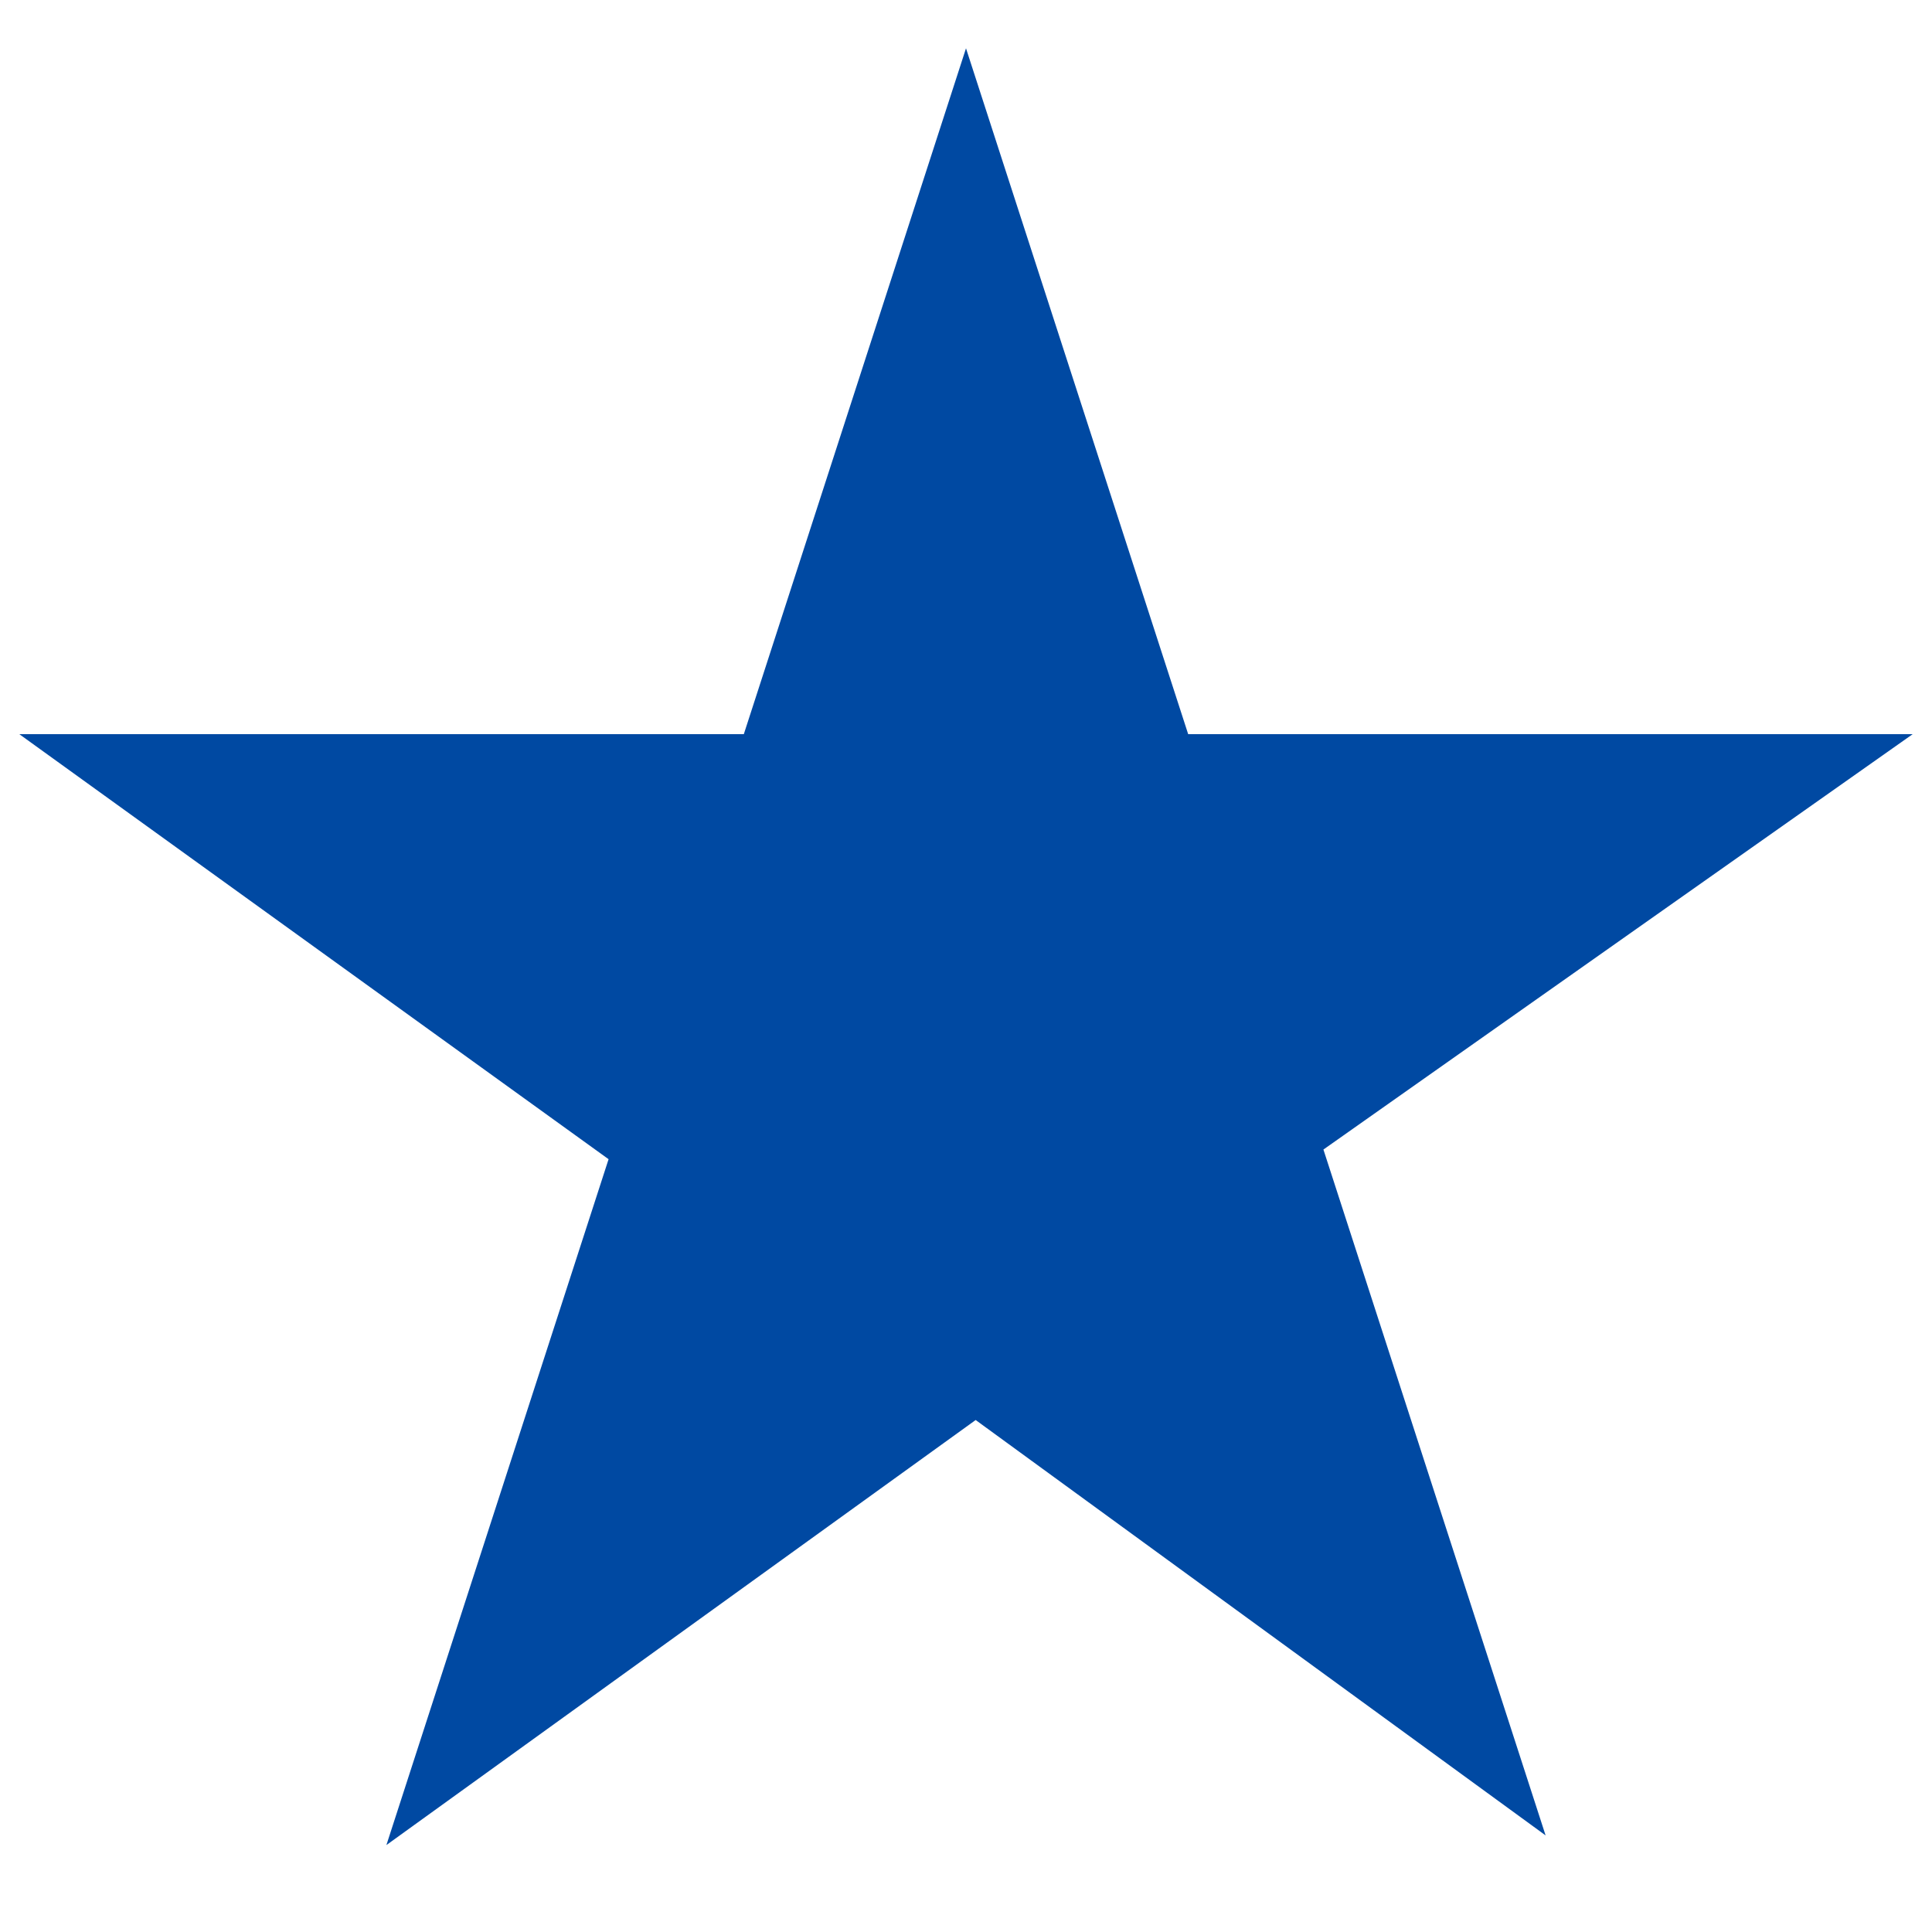 <svg width="20" height="20" viewBox="0 0 20 20" fill="none" xmlns="http://www.w3.org/2000/svg">
<path d="M19.8 7.6H12.3L10 0.5L7.7 7.6H0.2L6.3 12L4 19.1L10.1 14.7L16 19L13.7 11.9L19.8 7.6Z" fill="#0049A2"/>
</svg>
